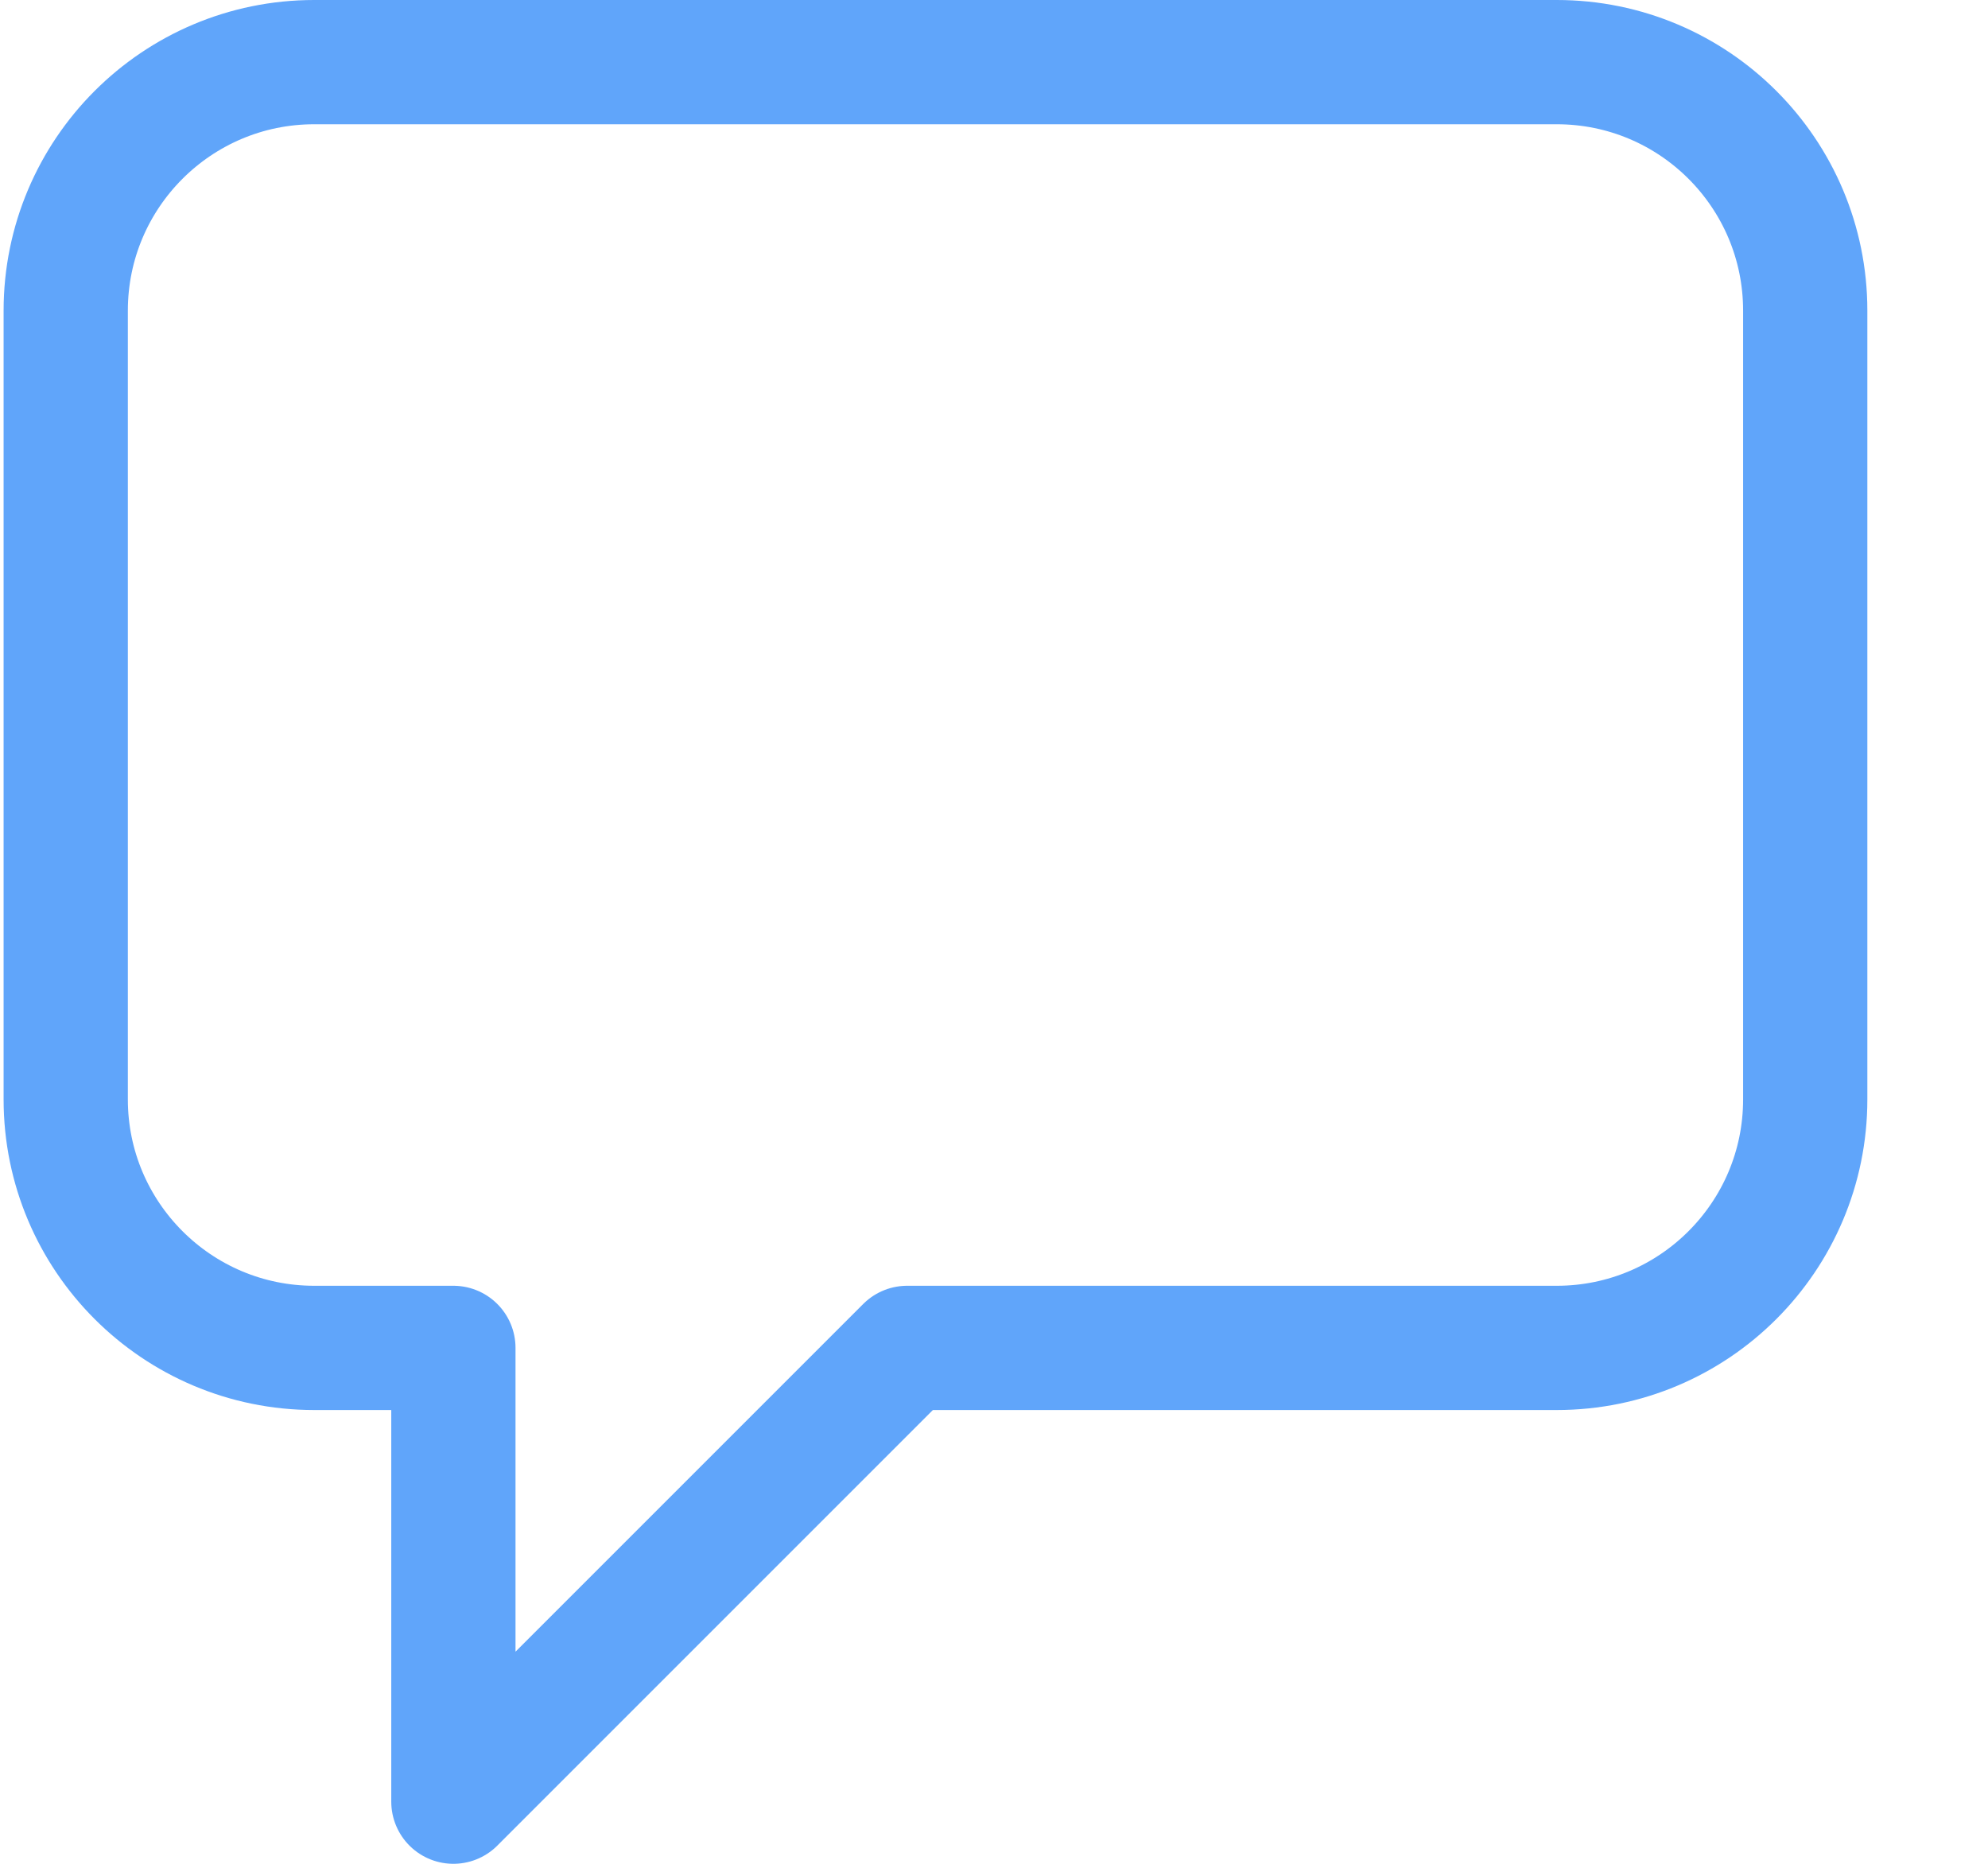 <svg width="16" height="15" viewBox="0 0 16 15" fill="none" xmlns="http://www.w3.org/2000/svg">
<path d="M3.649 14.5L7.301 10.848H12.529C13.634 10.848 14.529 9.952 14.529 8.848V2.5C14.529 1.395 13.634 0.5 12.529 0.5H2.529C1.425 0.5 0.529 1.395 0.529 2.5V8.848C0.529 9.952 1.425 10.848 2.529 10.848H3.649V14.5Z" stroke="#60A5FA" stroke-linecap="round" stroke-linejoin="round"/>
</svg>
